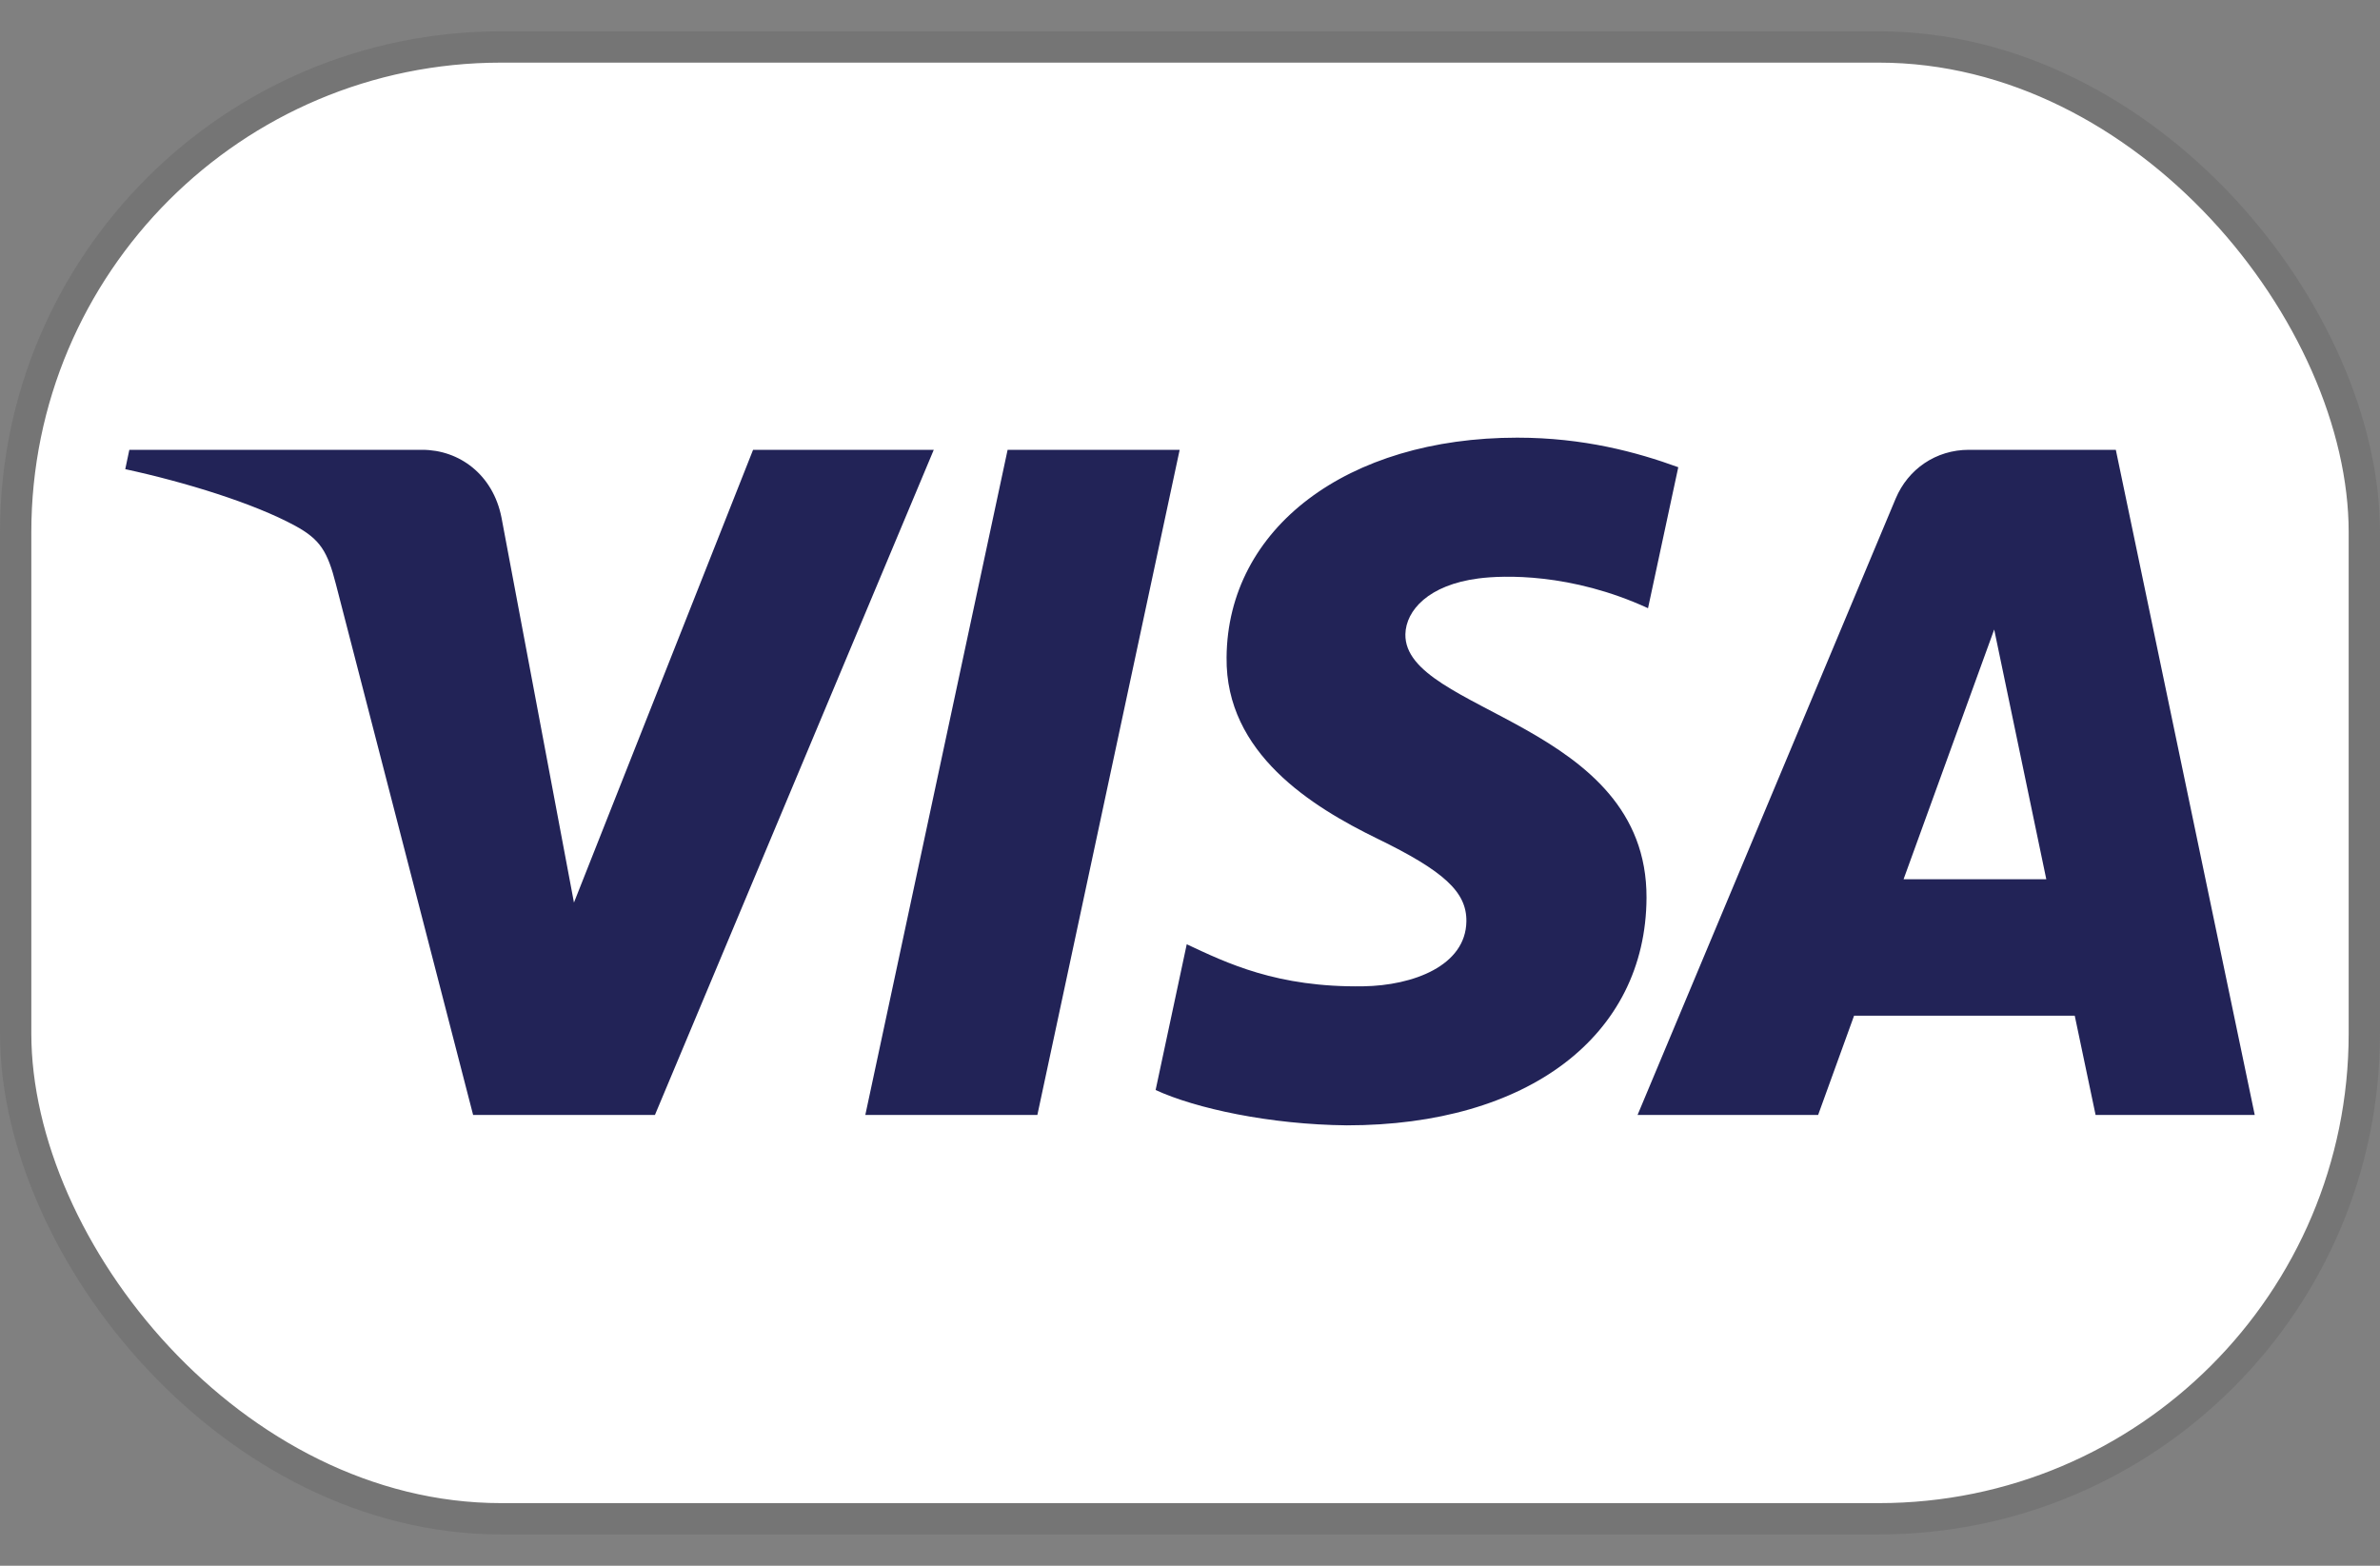<svg width="38" height="25" viewBox="0 0 38 25" fill="none" xmlns="http://www.w3.org/2000/svg">
<rect x="0" y="0" width="38" height="25" fill="#808080" stroke="none"/>
<rect x="0.25" y="0.75" width="37.5" height="23.5" rx="7.75" fill="white"/>
<rect x="0.25" y="0.75" width="37.5" height="23.5" rx="7.75" stroke="#757575" stroke-width="0.5"/>
<g clip-path="url(#clip0_511_11445)">
<path d="M19.584 10.498C19.565 12.028 20.947 12.881 21.988 13.389C23.058 13.909 23.418 14.243 23.413 14.709C23.405 15.421 22.56 15.736 21.769 15.748C20.389 15.77 19.586 15.375 18.948 15.077L18.451 17.404C19.091 17.699 20.276 17.956 21.505 17.968C24.391 17.968 26.278 16.543 26.289 14.335C26.3 11.533 22.412 11.377 22.439 10.125C22.448 9.745 22.81 9.339 23.605 9.236C23.998 9.184 25.083 9.145 26.313 9.711L26.796 7.46C26.134 7.219 25.284 6.988 24.225 6.988C21.509 6.988 19.599 8.432 19.584 10.498ZM31.436 7.182C30.909 7.182 30.465 7.49 30.267 7.961L26.146 17.802H29.029L29.603 16.217H33.126L33.459 17.802H36L33.782 7.182H31.436ZM31.84 10.051L32.672 14.039H30.393L31.84 10.051ZM16.088 7.182L13.816 17.802H16.563L18.835 7.182L16.088 7.182ZM12.024 7.182L9.164 14.411L8.007 8.264C7.872 7.578 7.335 7.182 6.74 7.182H2.065L2 7.491C2.96 7.699 4.05 8.035 4.711 8.394C5.115 8.614 5.23 8.806 5.363 9.327L7.554 17.802H10.457L14.909 7.182L12.024 7.182Z" fill="url(#paint0_linear_511_11445)"/>
</g>
<defs>
<linearGradient id="paint0_linear_511_11445" x1="1565.12" y1="39.992" x2="1596.9" y2="-1087.6" gradientUnits="userSpaceOnUse">
<stop stop-color="#222357"/>
<stop offset="1" stop-color="#254AA5"/>
</linearGradient>
<clipPath id="clip0_511_11445">
<rect width="34" height="11.023" fill="white" transform="translate(2 6.988)"/>
</clipPath>
</defs>
</svg>
